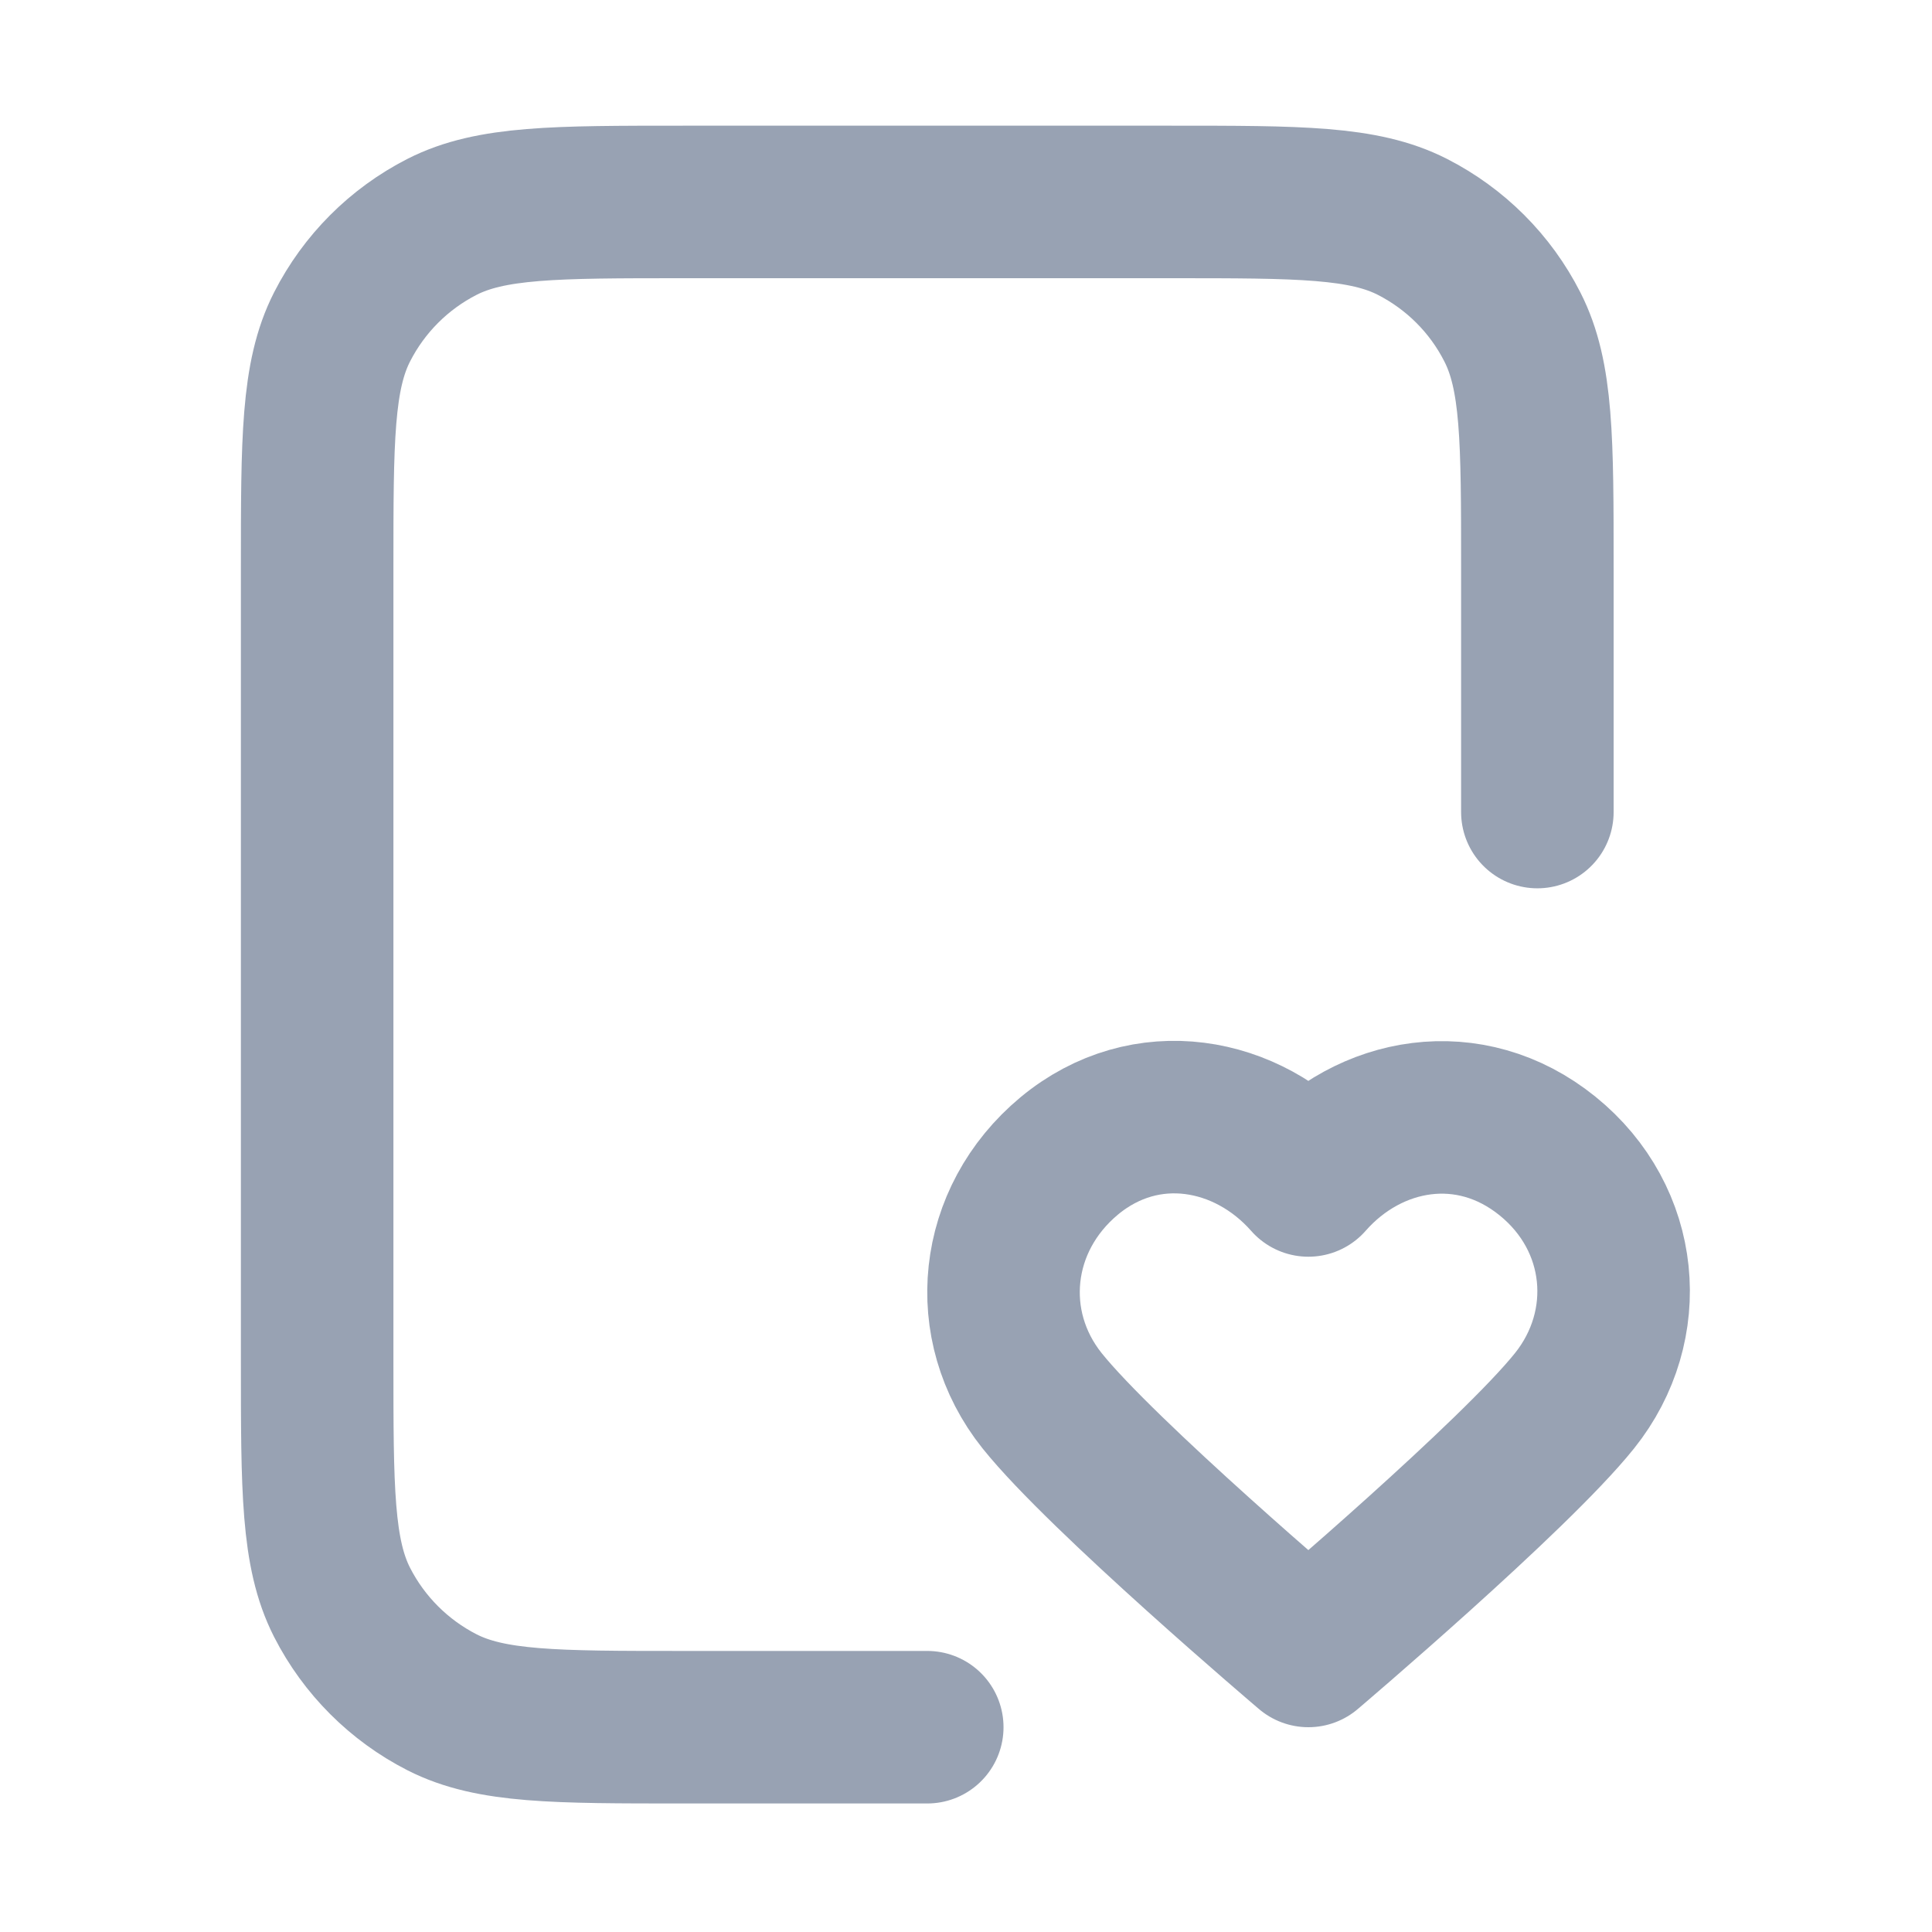 <svg width="19" height="19" viewBox="0 0 19 19" fill="none" xmlns="http://www.w3.org/2000/svg">
<path d="M15.119 7.986V5.586C15.119 4.326 15.119 3.696 14.873 3.215C14.658 2.791 14.313 2.447 13.89 2.231C13.409 1.986 12.779 1.986 11.519 1.986H6.719C5.459 1.986 4.828 1.986 4.347 2.231C3.924 2.447 3.58 2.791 3.364 3.215C3.119 3.696 3.119 4.326 3.119 5.586V13.386C3.119 14.646 3.119 15.276 3.364 15.758C3.58 16.181 3.924 16.525 4.347 16.741C4.828 16.986 5.459 16.986 6.719 16.986H9.119M12.867 11.609C12.267 10.927 11.267 10.744 10.515 11.368C9.764 11.993 9.658 13.036 10.248 13.775C10.838 14.513 12.867 16.236 12.867 16.236C12.867 16.236 14.895 14.513 15.485 13.775C16.076 13.036 15.983 11.986 15.218 11.368C14.454 10.751 13.466 10.927 12.867 11.609Z" stroke="#98A2B3" stroke-width="1.5" stroke-linecap="round" stroke-linejoin="round"/>
</svg>
